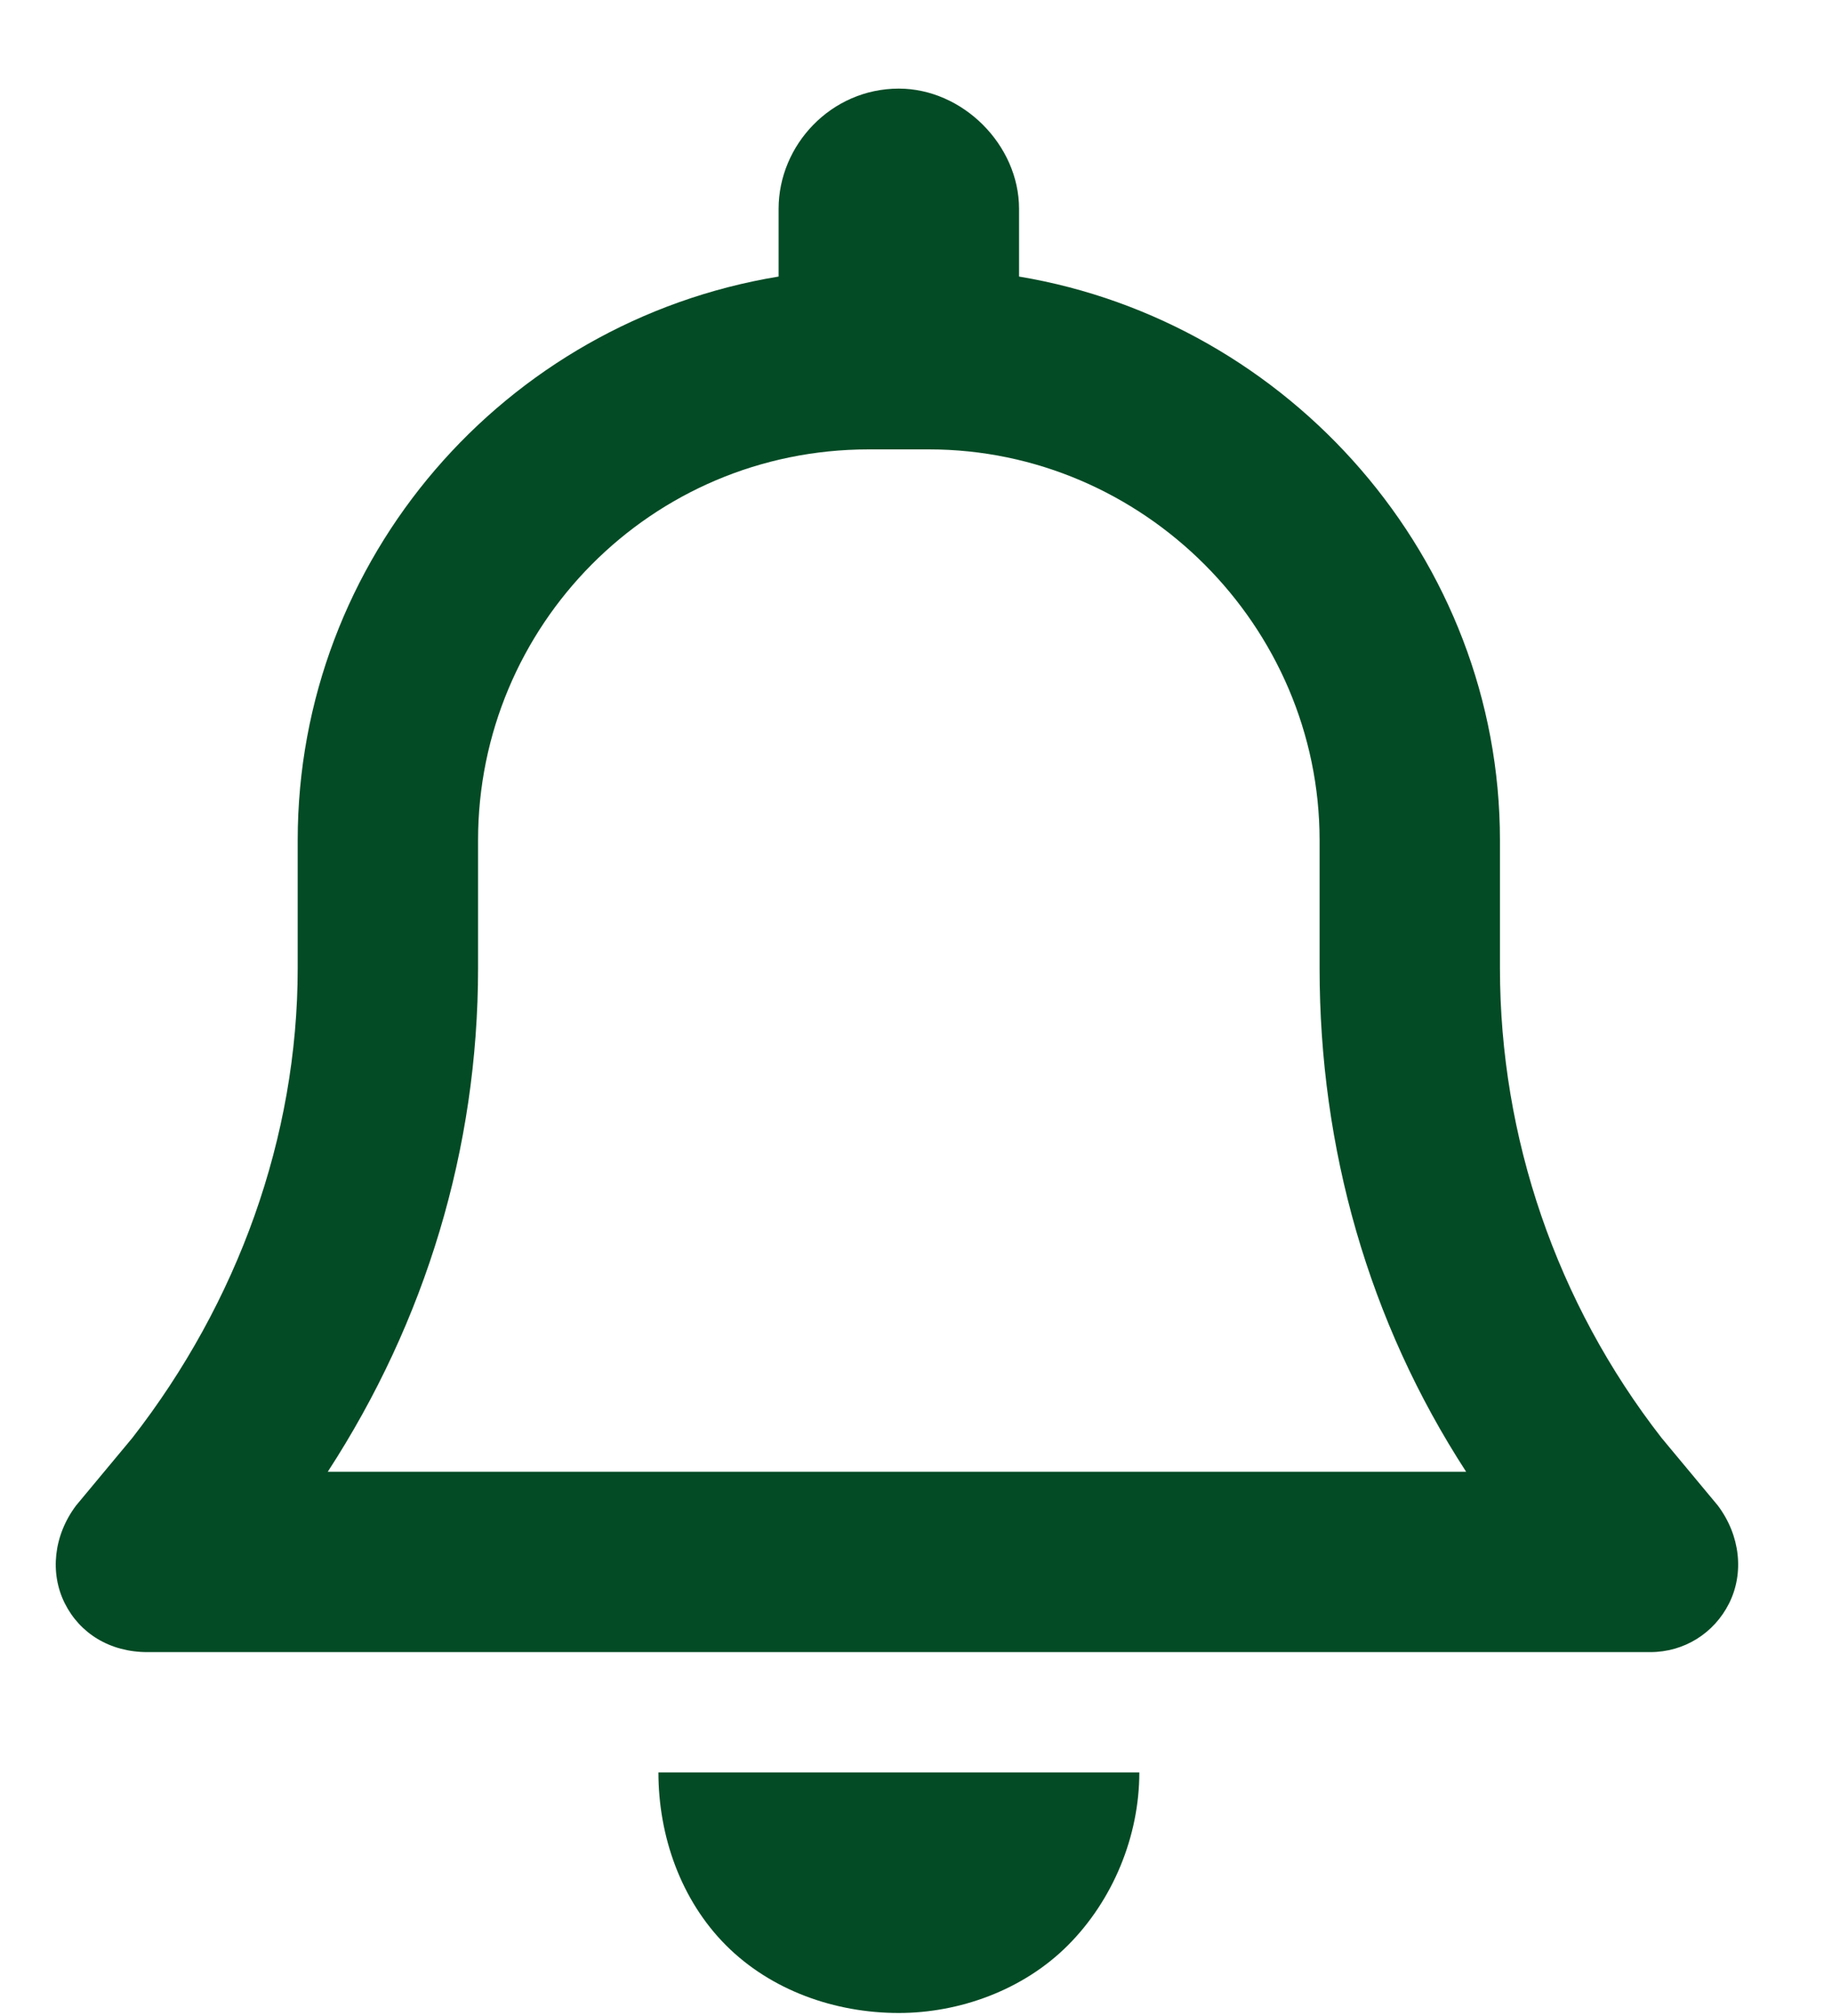 <svg width="20" height="22" viewBox="0 0 20 22" fill="none" xmlns="http://www.w3.org/2000/svg">
<path d="M11.125 2.279V3.018C14.078 3.51 16.375 6.094 16.375 9.17V10.565C16.375 12.41 16.99 14.215 18.139 15.691L18.754 16.43C19 16.758 19.041 17.168 18.877 17.496C18.713 17.824 18.385 18.029 18.016 18.029H1.609C1.199 18.029 0.871 17.824 0.707 17.496C0.543 17.168 0.584 16.758 0.83 16.43L1.445 15.691C2.594 14.215 3.25 12.41 3.25 10.565V9.17C3.25 6.094 5.506 3.51 8.5 3.018V2.279C8.5 1.582 9.074 0.967 9.812 0.967C10.51 0.967 11.125 1.582 11.125 2.279ZM9.484 4.904C7.105 4.904 5.219 6.832 5.219 9.17V10.565C5.219 12.533 4.645 14.42 3.578 16.061H16.006C14.94 14.42 14.406 12.533 14.406 10.565V9.17C14.406 6.832 12.479 4.904 10.141 4.904H9.484ZM12.438 19.342C12.438 20.039 12.15 20.736 11.658 21.229C11.166 21.721 10.469 21.967 9.812 21.967C9.115 21.967 8.418 21.721 7.926 21.229C7.434 20.736 7.188 20.039 7.188 19.342H12.438Z" fill="#034B25"/>
</svg>
